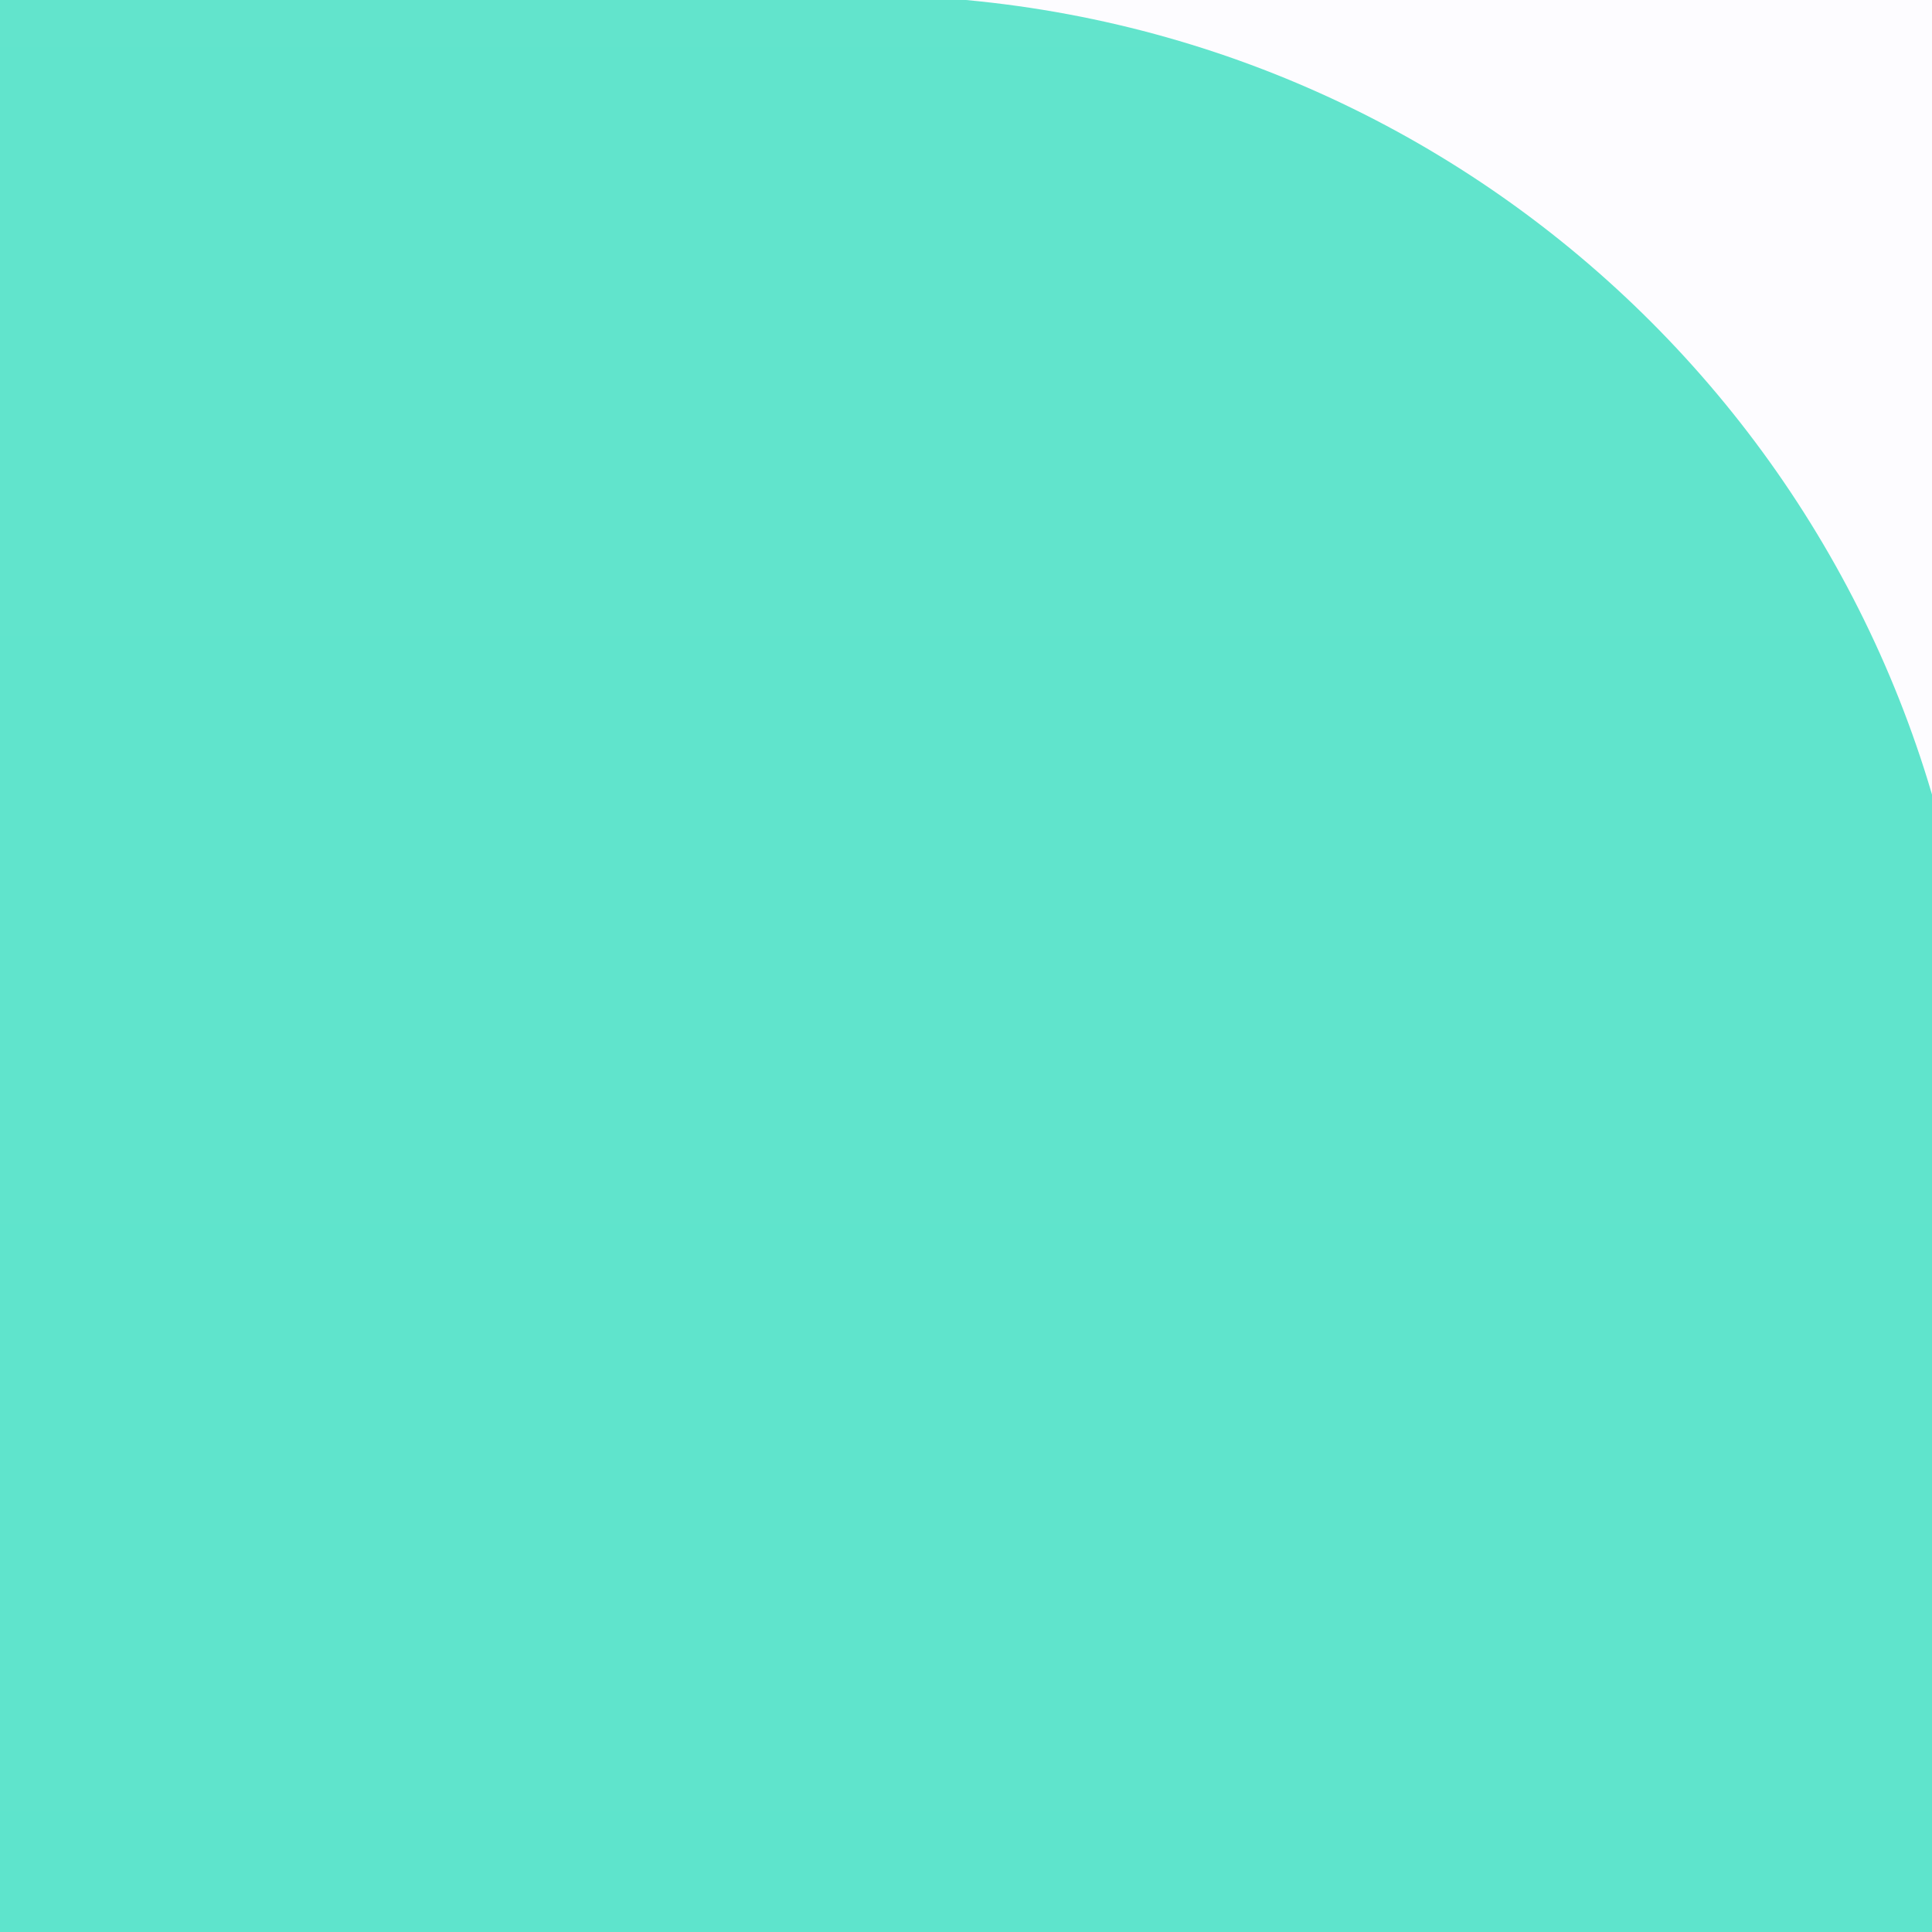 <svg width="30" height="30" viewBox="0 0 30 30" fill="none" xmlns="http://www.w3.org/2000/svg">
<rect x="0" y="0" width="30" height="30" fill="#333333" stroke="none"/>
<g clip-path="url(#clip0)">
<rect x="-269" y="-451" width="1366" height="1086" fill="#FDFCFF"/>
<path d="M-270 -451H-20C7.614 -451 30 -428.614 30 -401V585C30 612.614 7.614 635 -20 635H-270V-451Z" fill="url(#paint0_linear)"/>
<path d="M15 0L31 0L31 23L30.685 16.409C30.274 7.796 23.586 0.8 15 0Z" fill="#FDFCFF"/>
</g>
<defs>
<linearGradient id="paint0_linear" x1="-120" y1="-451" x2="-120" y2="635" gradientUnits="userSpaceOnUse">
<stop stop-color="#93EDC7"/>
<stop offset="1" stop-color="#1CD8D2"/>
</linearGradient>
<clipPath id="clip0">
<rect x="-269" y="-451" width="1366" height="1086" fill="white"/>
</clipPath>
</defs>
</svg>
